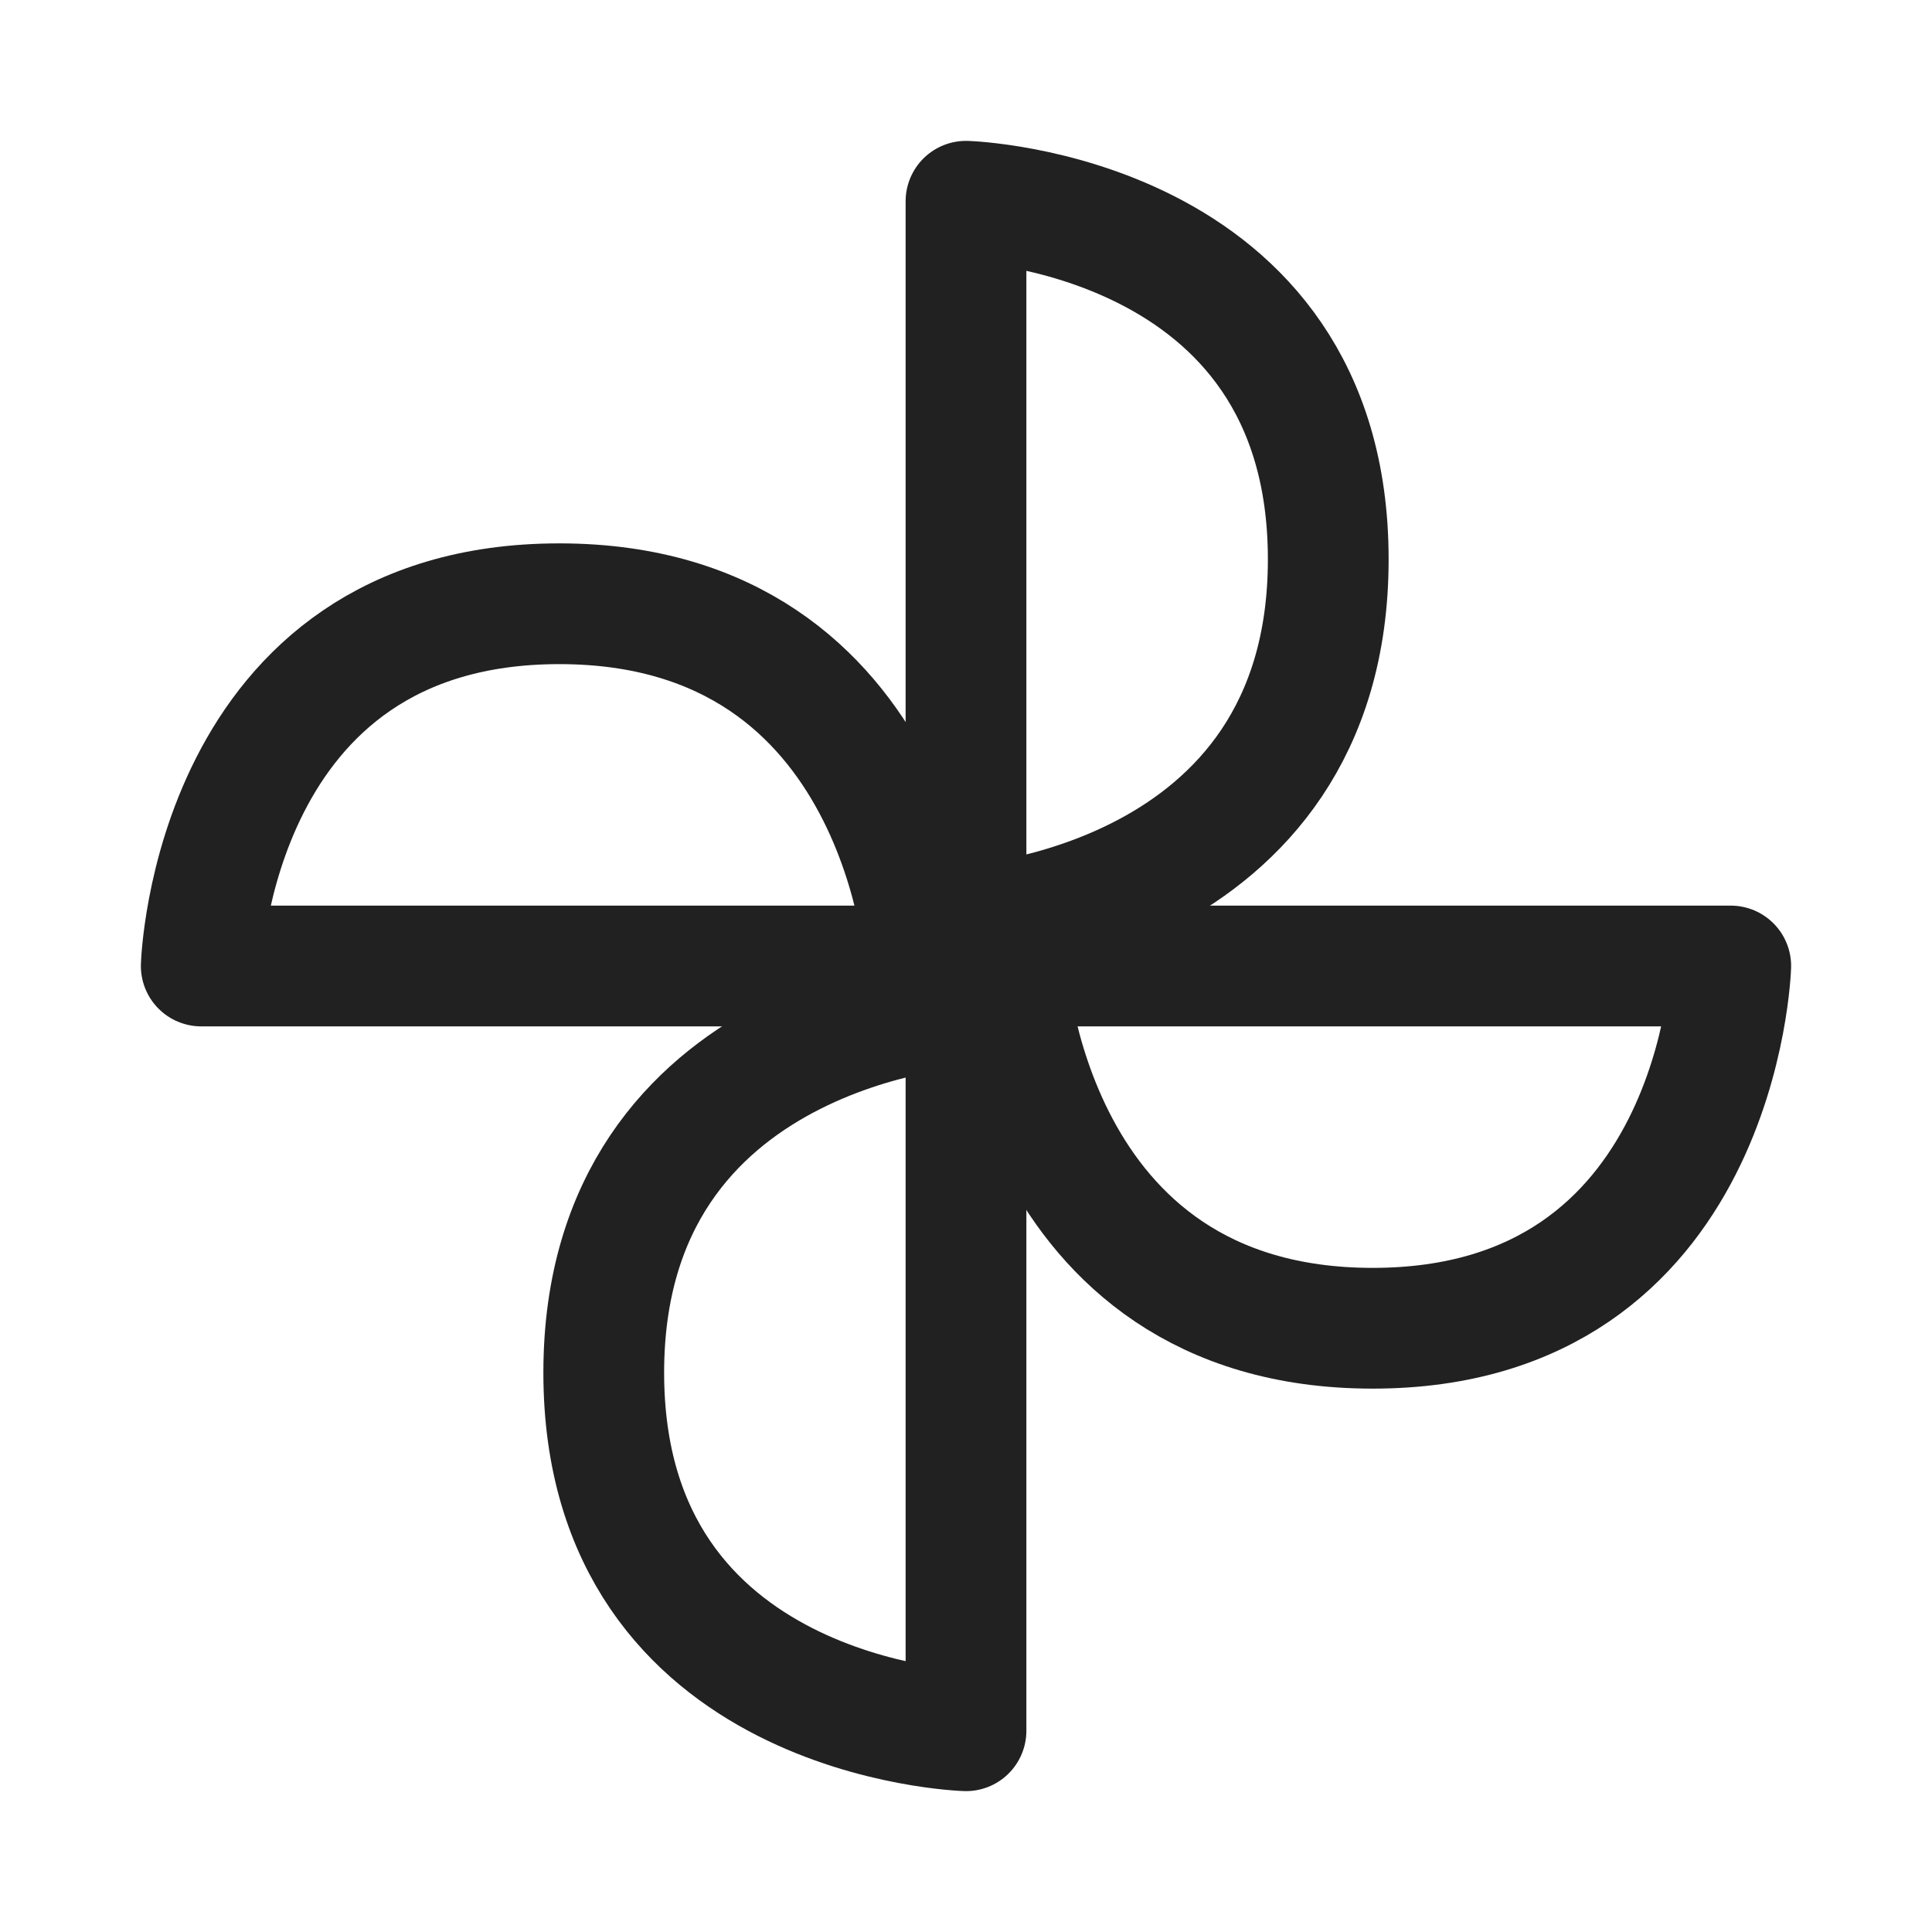 <svg id="fan_2" xmlns="http://www.w3.org/2000/svg" width="24" height="24" viewBox="0 0 24 24">
  <g id="Group_2508" data-name="Group 2508" transform="translate(-168 -486)">
    <path id="Path_764" data-name="Path 764" d="M5232.182,5947.515v9s4.5-.24,4.5-4.552S5232.182,5947.515,5232.182,5947.515Z" transform="translate(-5052.182 -5459.015)" fill="none" stroke="#212121" stroke-linecap="round" stroke-linejoin="round" stroke-width="1.5"/>
    <path id="Path_764-2" data-name="Path 764" d="M5232.182,5947.515v9s4.5-.24,4.5-4.552S5232.182,5947.515,5232.182,5947.515Z" transform="translate(6137.015 -4734.182) rotate(90)" fill="none" stroke="#212121" stroke-linecap="round" stroke-linejoin="round" stroke-width="1.5"/>
    <path id="Path_764-3" data-name="Path 764" d="M5232.182,5947.515v9s4.5-.24,4.5-4.552S5232.182,5947.515,5232.182,5947.515Z" transform="translate(5412.182 6455.015) rotate(180)" fill="none" stroke="#212121" stroke-linecap="round" stroke-linejoin="round" stroke-width="1.5"/>
    <path id="Path_764-4" data-name="Path 764" d="M5232.182,5947.515v9s4.5-.24,4.5-4.552S5232.182,5947.515,5232.182,5947.515Z" transform="translate(-5777.015 5730.182) rotate(-90)" fill="none" stroke="#212121" stroke-linecap="round" stroke-linejoin="round" stroke-width="1.5"/>
  </g>
  <rect id="Rectangle_1526" data-name="Rectangle 1526" width="24" height="24" fill="none"/>
</svg>